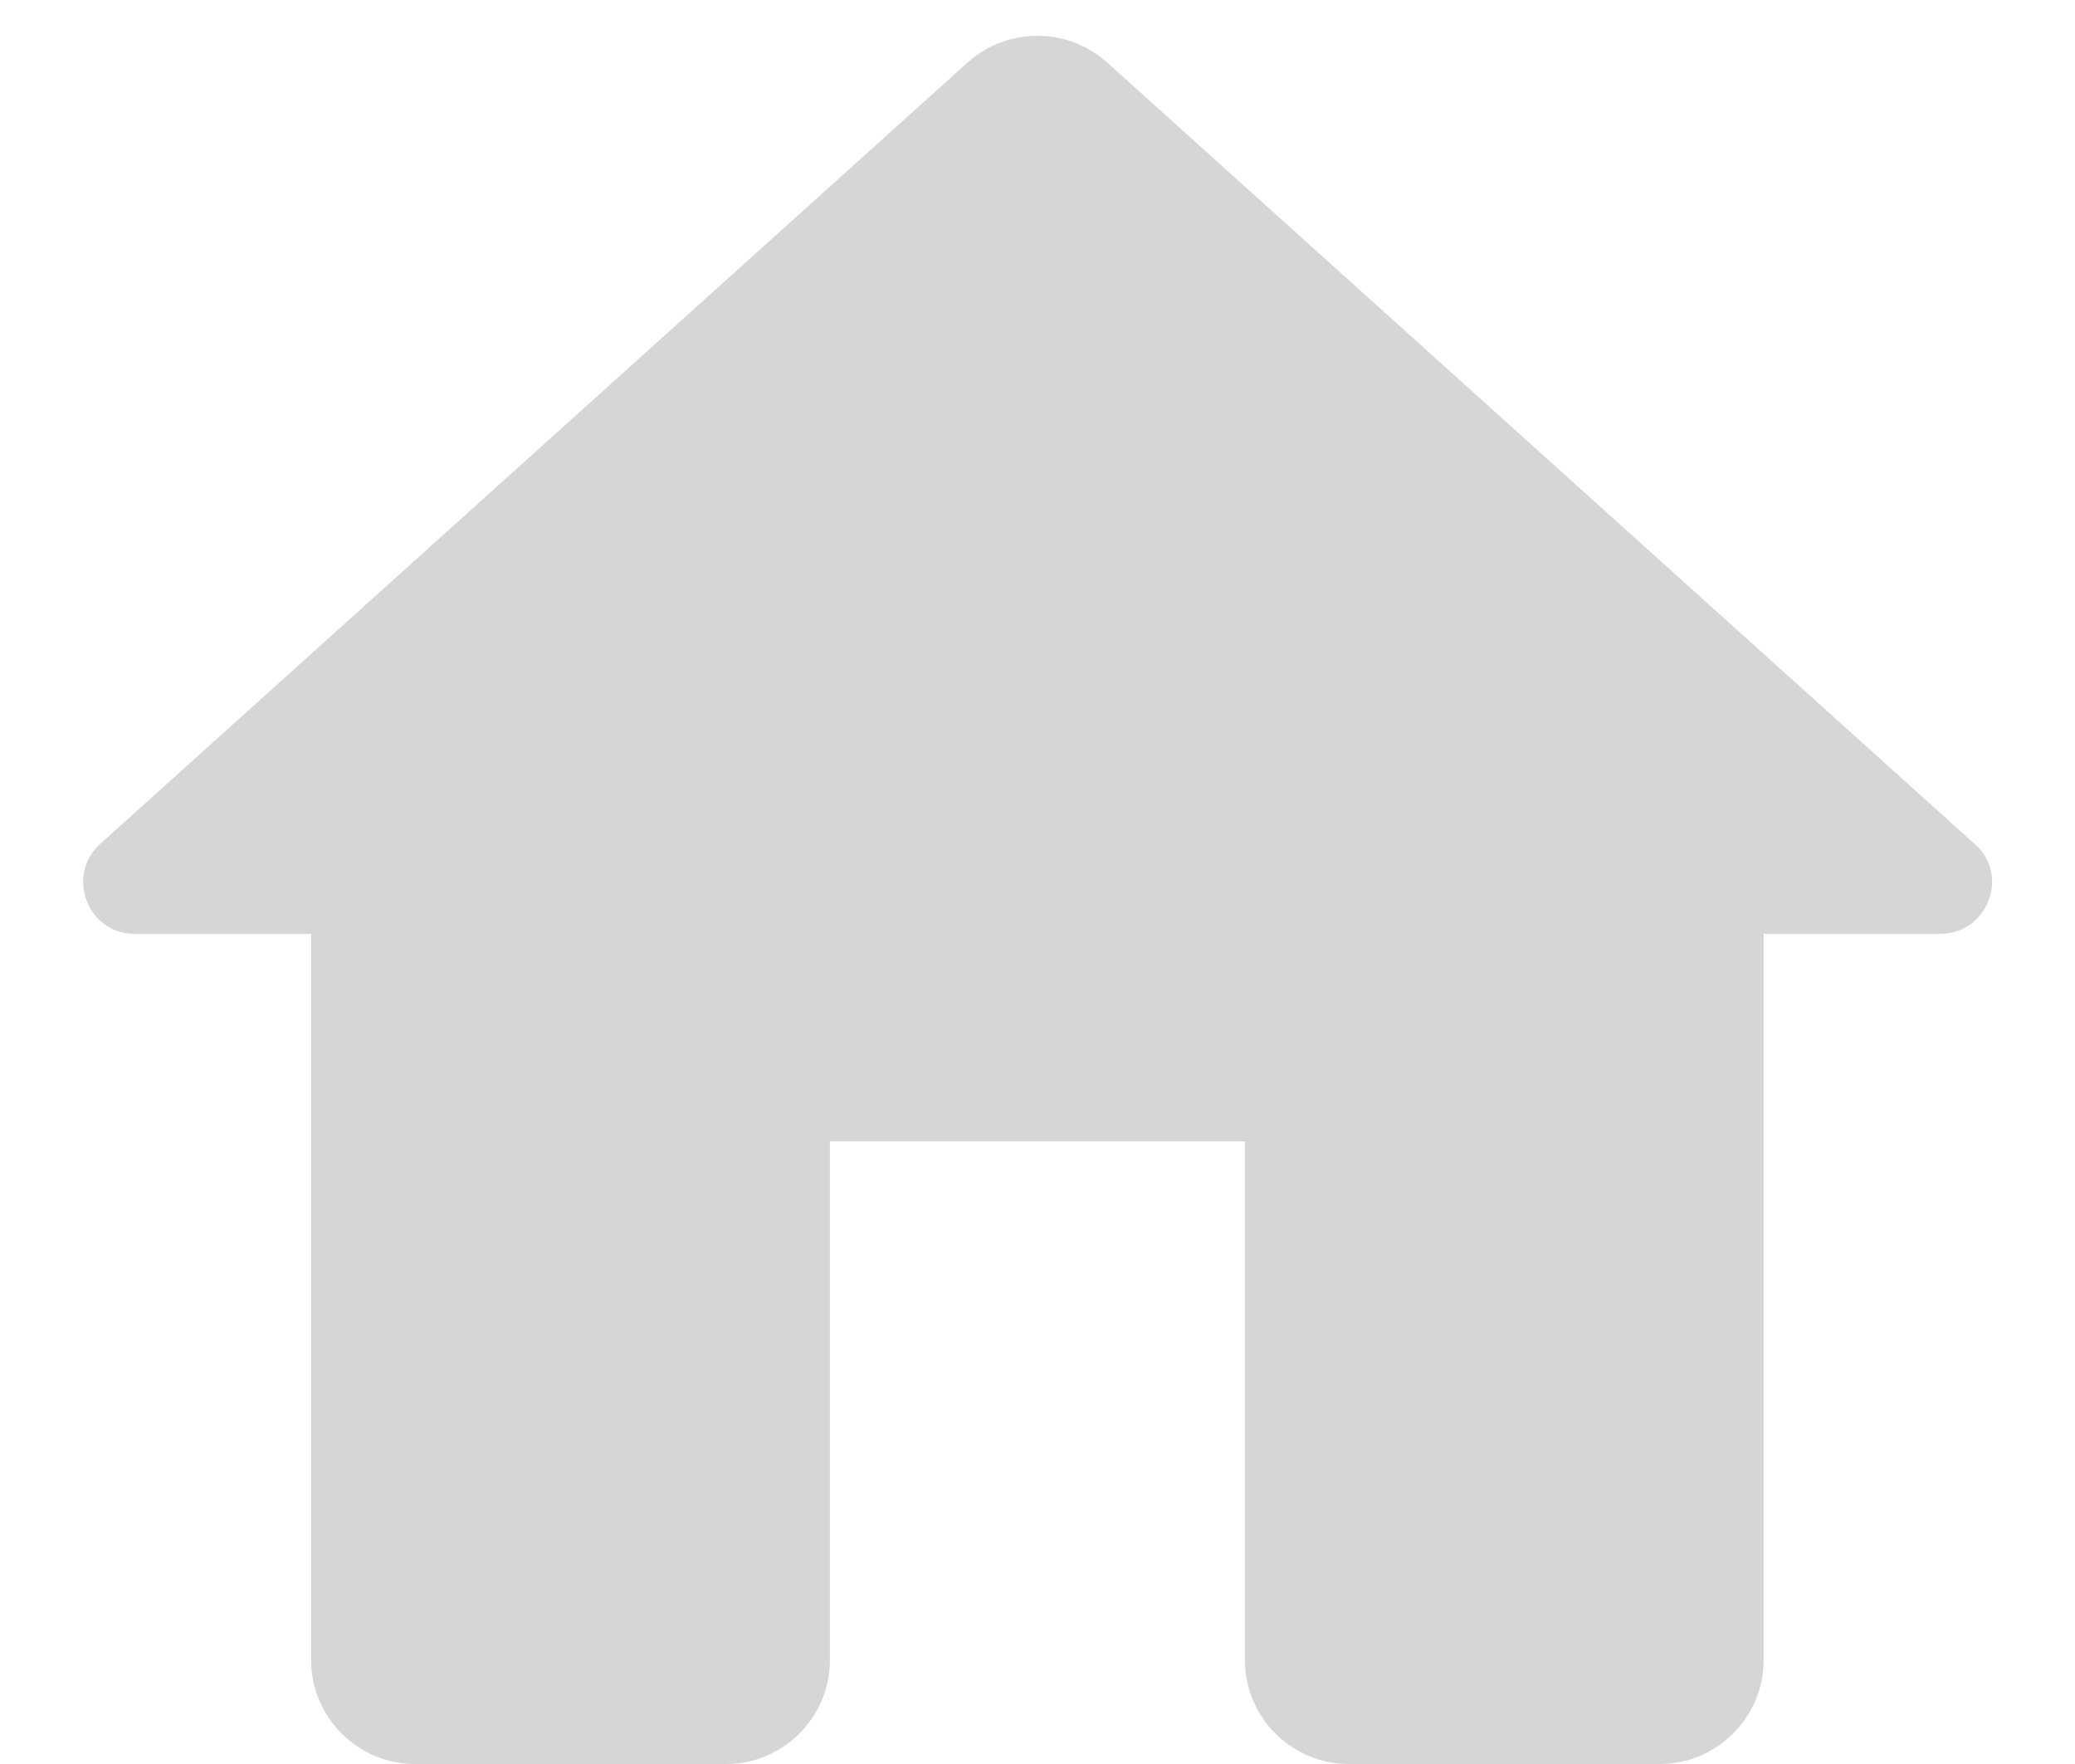 <svg width="20" height="17" viewBox="0 0 20 17" fill="none" xmlns="http://www.w3.org/2000/svg">
<path d="M7.999 16V11H11.999V16C11.999 16.55 12.449 17 12.999 17H15.999C16.549 17 16.999 16.55 16.999 16V9H18.699C19.159 9 19.379 8.43 19.029 8.13L10.669 0.6C10.289 0.26 9.709 0.26 9.329 0.6L0.969 8.13C0.629 8.43 0.839 9 1.299 9H2.999V16C2.999 16.55 3.449 17 3.999 17H6.999C7.549 17 7.999 16.55 7.999 16Z" fill="#D6D6D6"/>
</svg>
